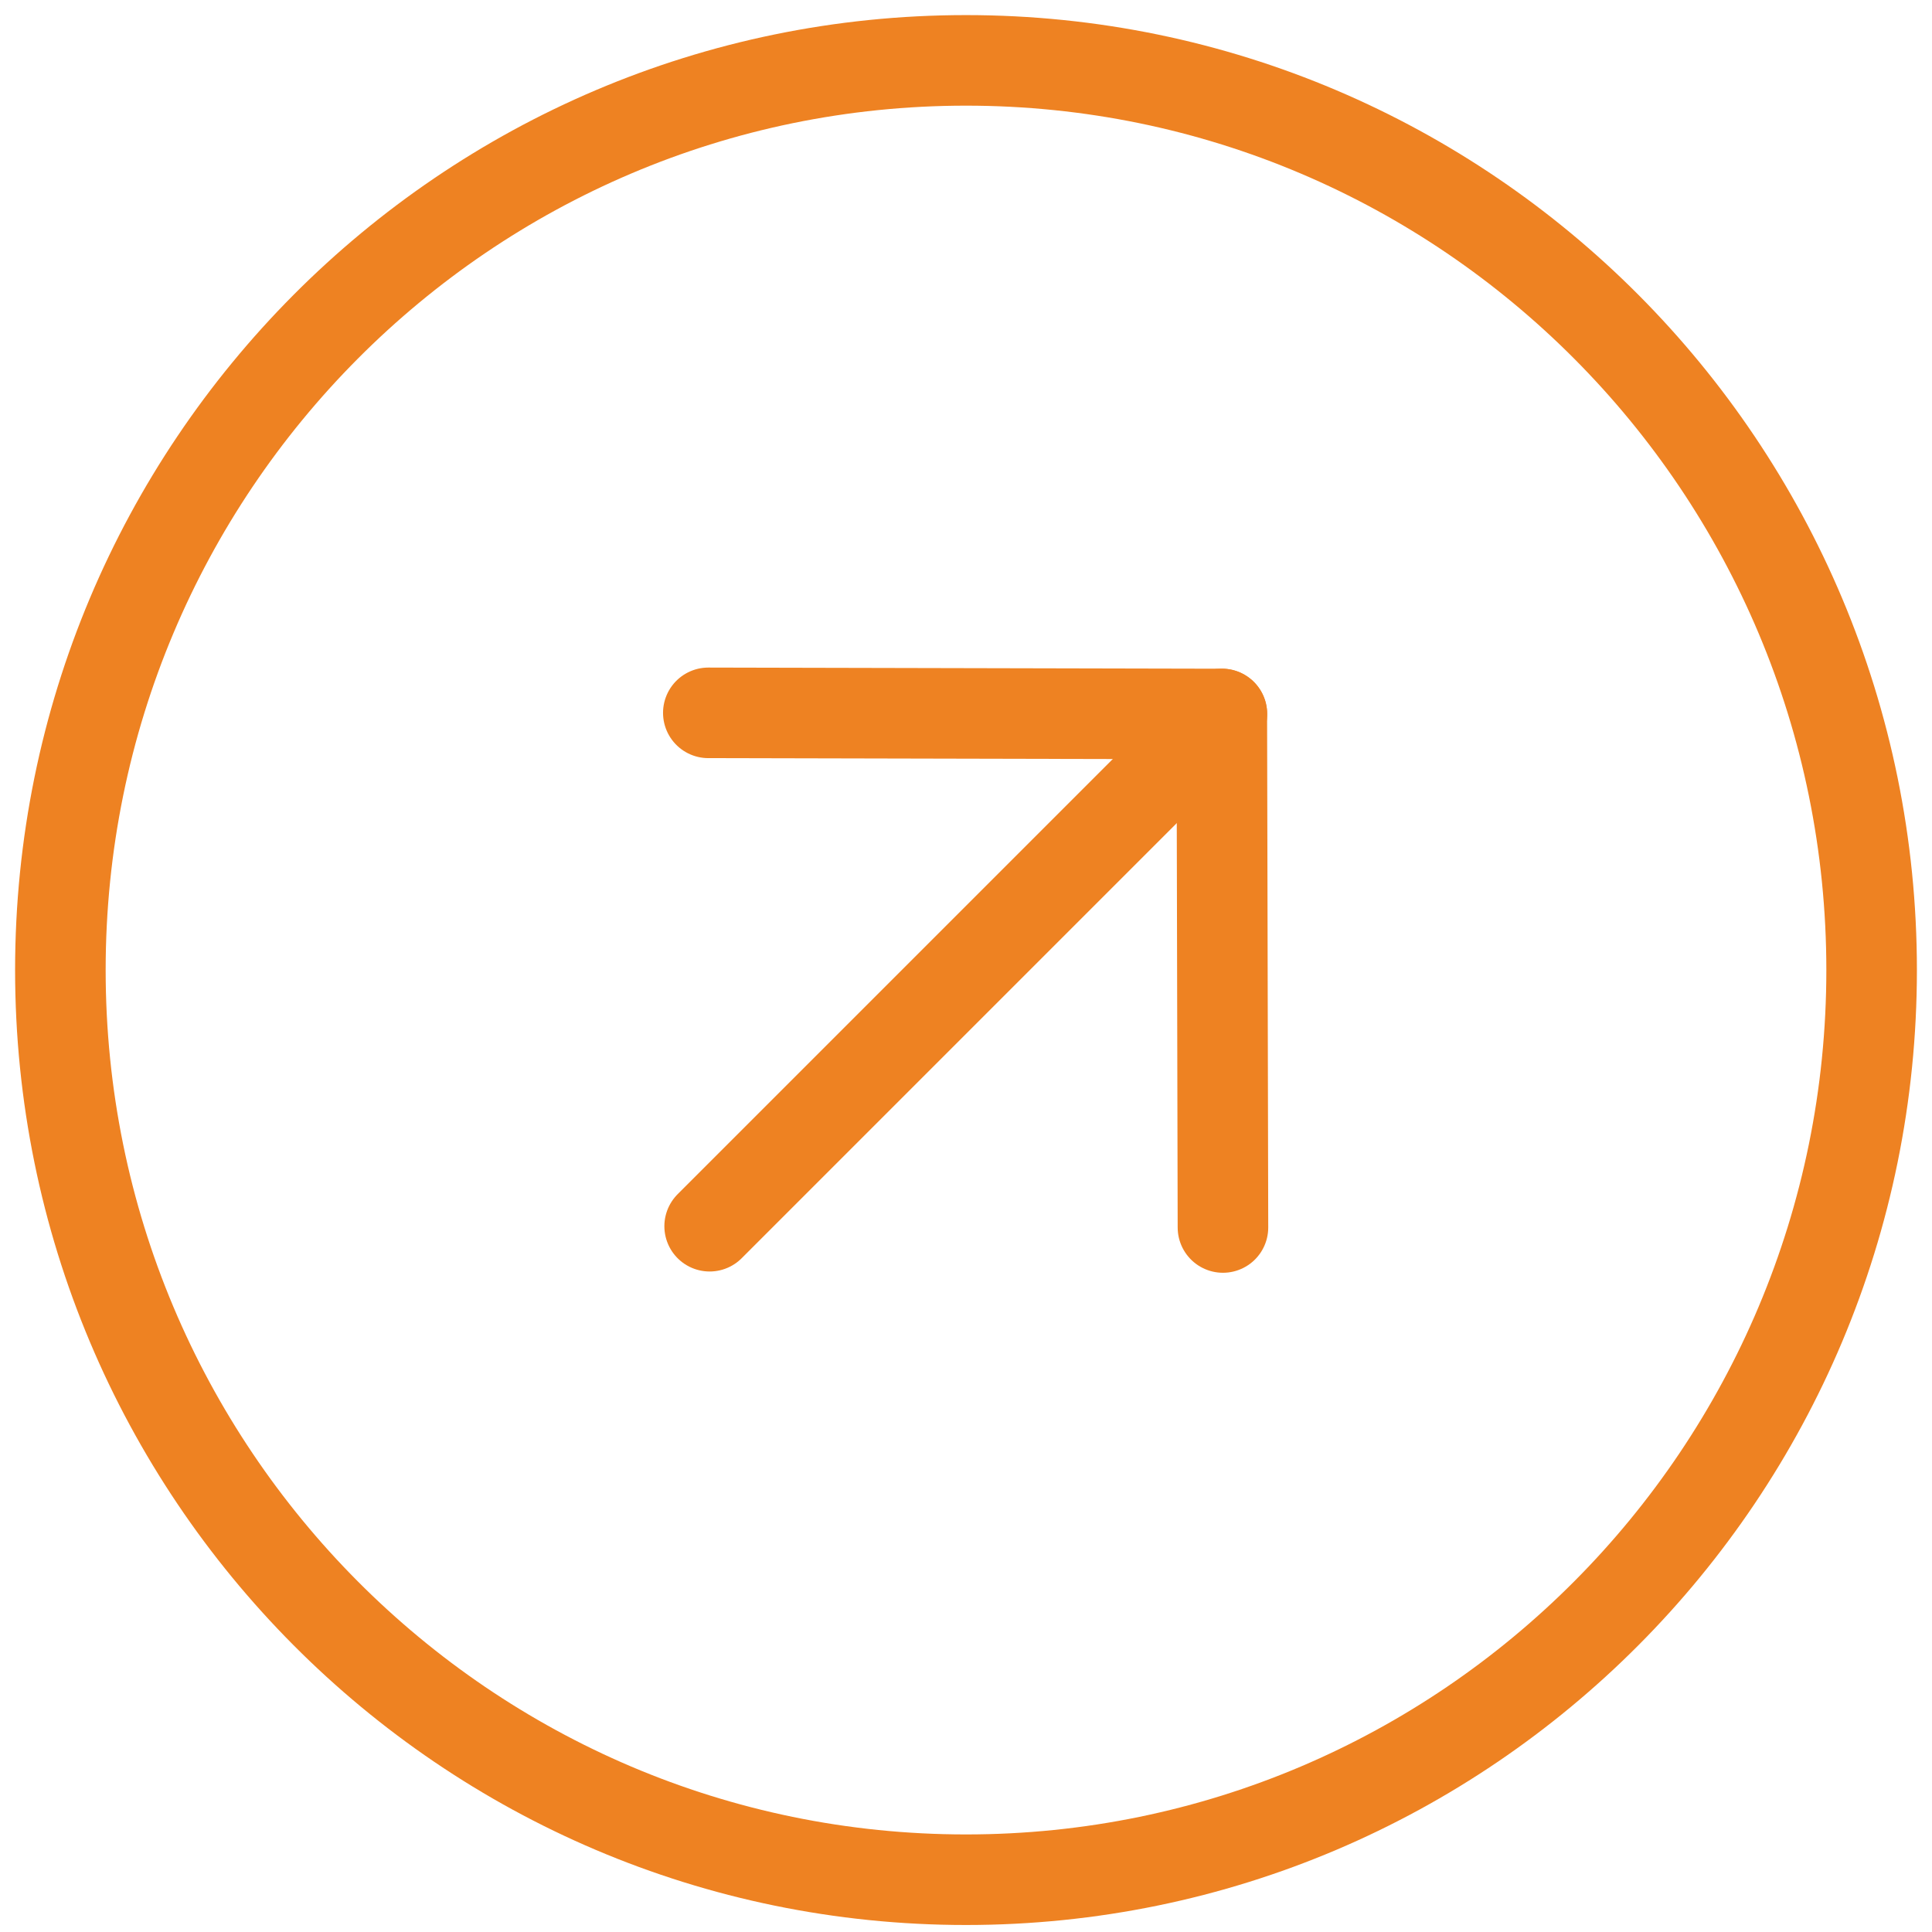 <svg width="32" height="32" viewBox="0 0 32 32" fill="none" xmlns="http://www.w3.org/2000/svg">
<path d="M16 31.134C24.284 31.134 31 24.388 31 16.067C31 7.746 24.284 1 16 1C7.716 1 1 7.746 1 16.067C1 24.388 7.716 31.134 16 31.134Z" stroke="#EE8222" stroke-width="1.5" stroke-linecap="round" stroke-linejoin="round"/>
<path d="M20.256 20.331L20.237 11.826L11.732 11.807" stroke="#EE8222" stroke-width="1.5" stroke-linecap="round" stroke-linejoin="round"/>
<path d="M11.754 20.31L20.239 11.825" stroke="#EE8222" stroke-width="1.5" stroke-linecap="round" stroke-linejoin="round"/>
</svg>

